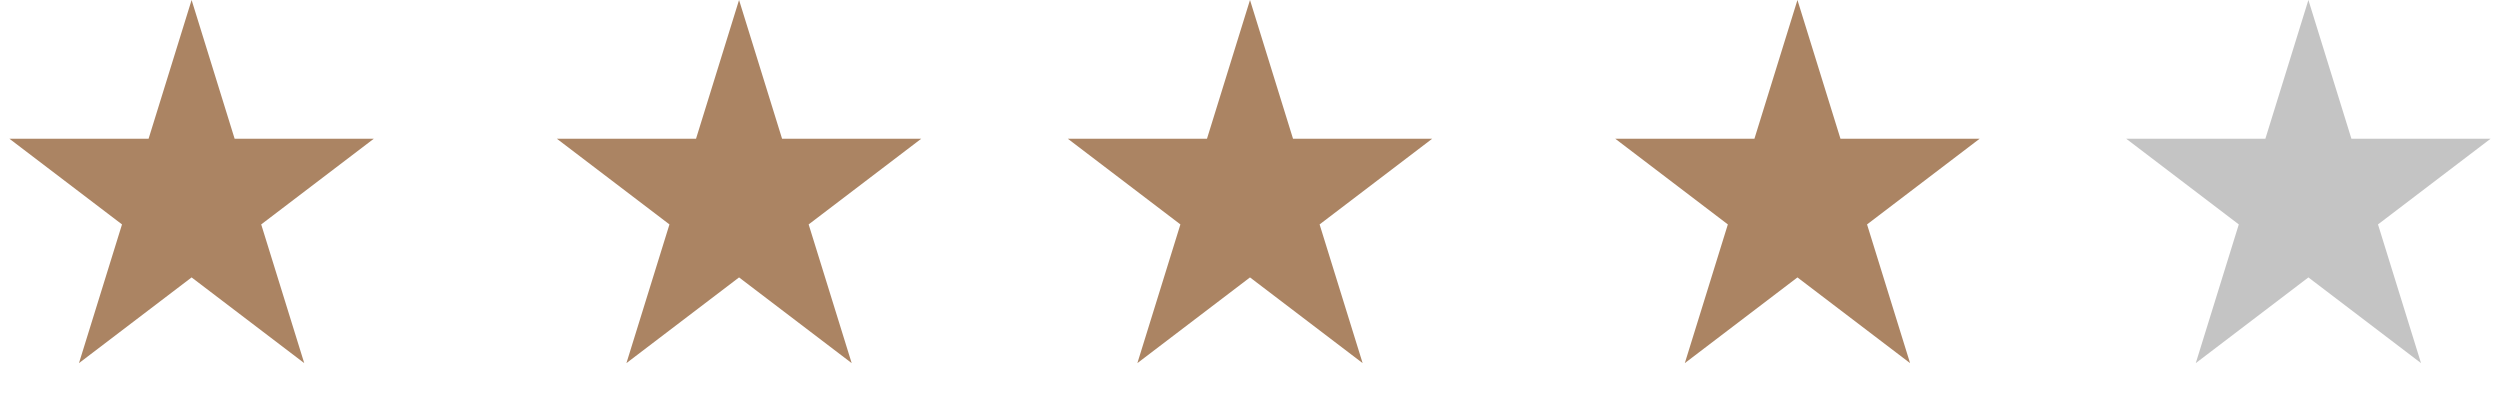 <svg width="137" height="22" viewBox="0 0 137 22" fill="none" xmlns="http://www.w3.org/2000/svg">
<path d="M10.5 0L12.857 7.601H20.486L14.314 12.298L16.672 19.899L10.5 15.202L4.328 19.899L6.686 12.298L0.514 7.601H8.143L10.5 0Z" fill="#AB8463"/>
<path d="M40.5 0L42.857 7.601H50.486L44.314 12.298L46.672 19.899L40.5 15.202L34.328 19.899L36.686 12.298L30.514 7.601H38.143L40.5 0Z" fill="#AB8463"/>
<path d="M68.5 0L70.857 7.601H78.486L72.314 12.298L74.672 19.899L68.5 15.202L62.328 19.899L64.686 12.298L58.514 7.601H66.143L68.5 0Z" fill="#AB8463"/>
<path d="M98.5 0L100.857 7.601H108.486L102.314 12.298L104.672 19.899L98.5 15.202L92.328 19.899L94.686 12.298L88.514 7.601H96.143L98.5 0Z" fill="#AB8463"/>
<path d="M126.5 0L128.857 7.601H136.486L130.314 12.298L132.672 19.899L126.5 15.202L120.328 19.899L122.686 12.298L116.514 7.601H124.143L126.5 0Z" fill="#C4C4C4"/>
</svg>

